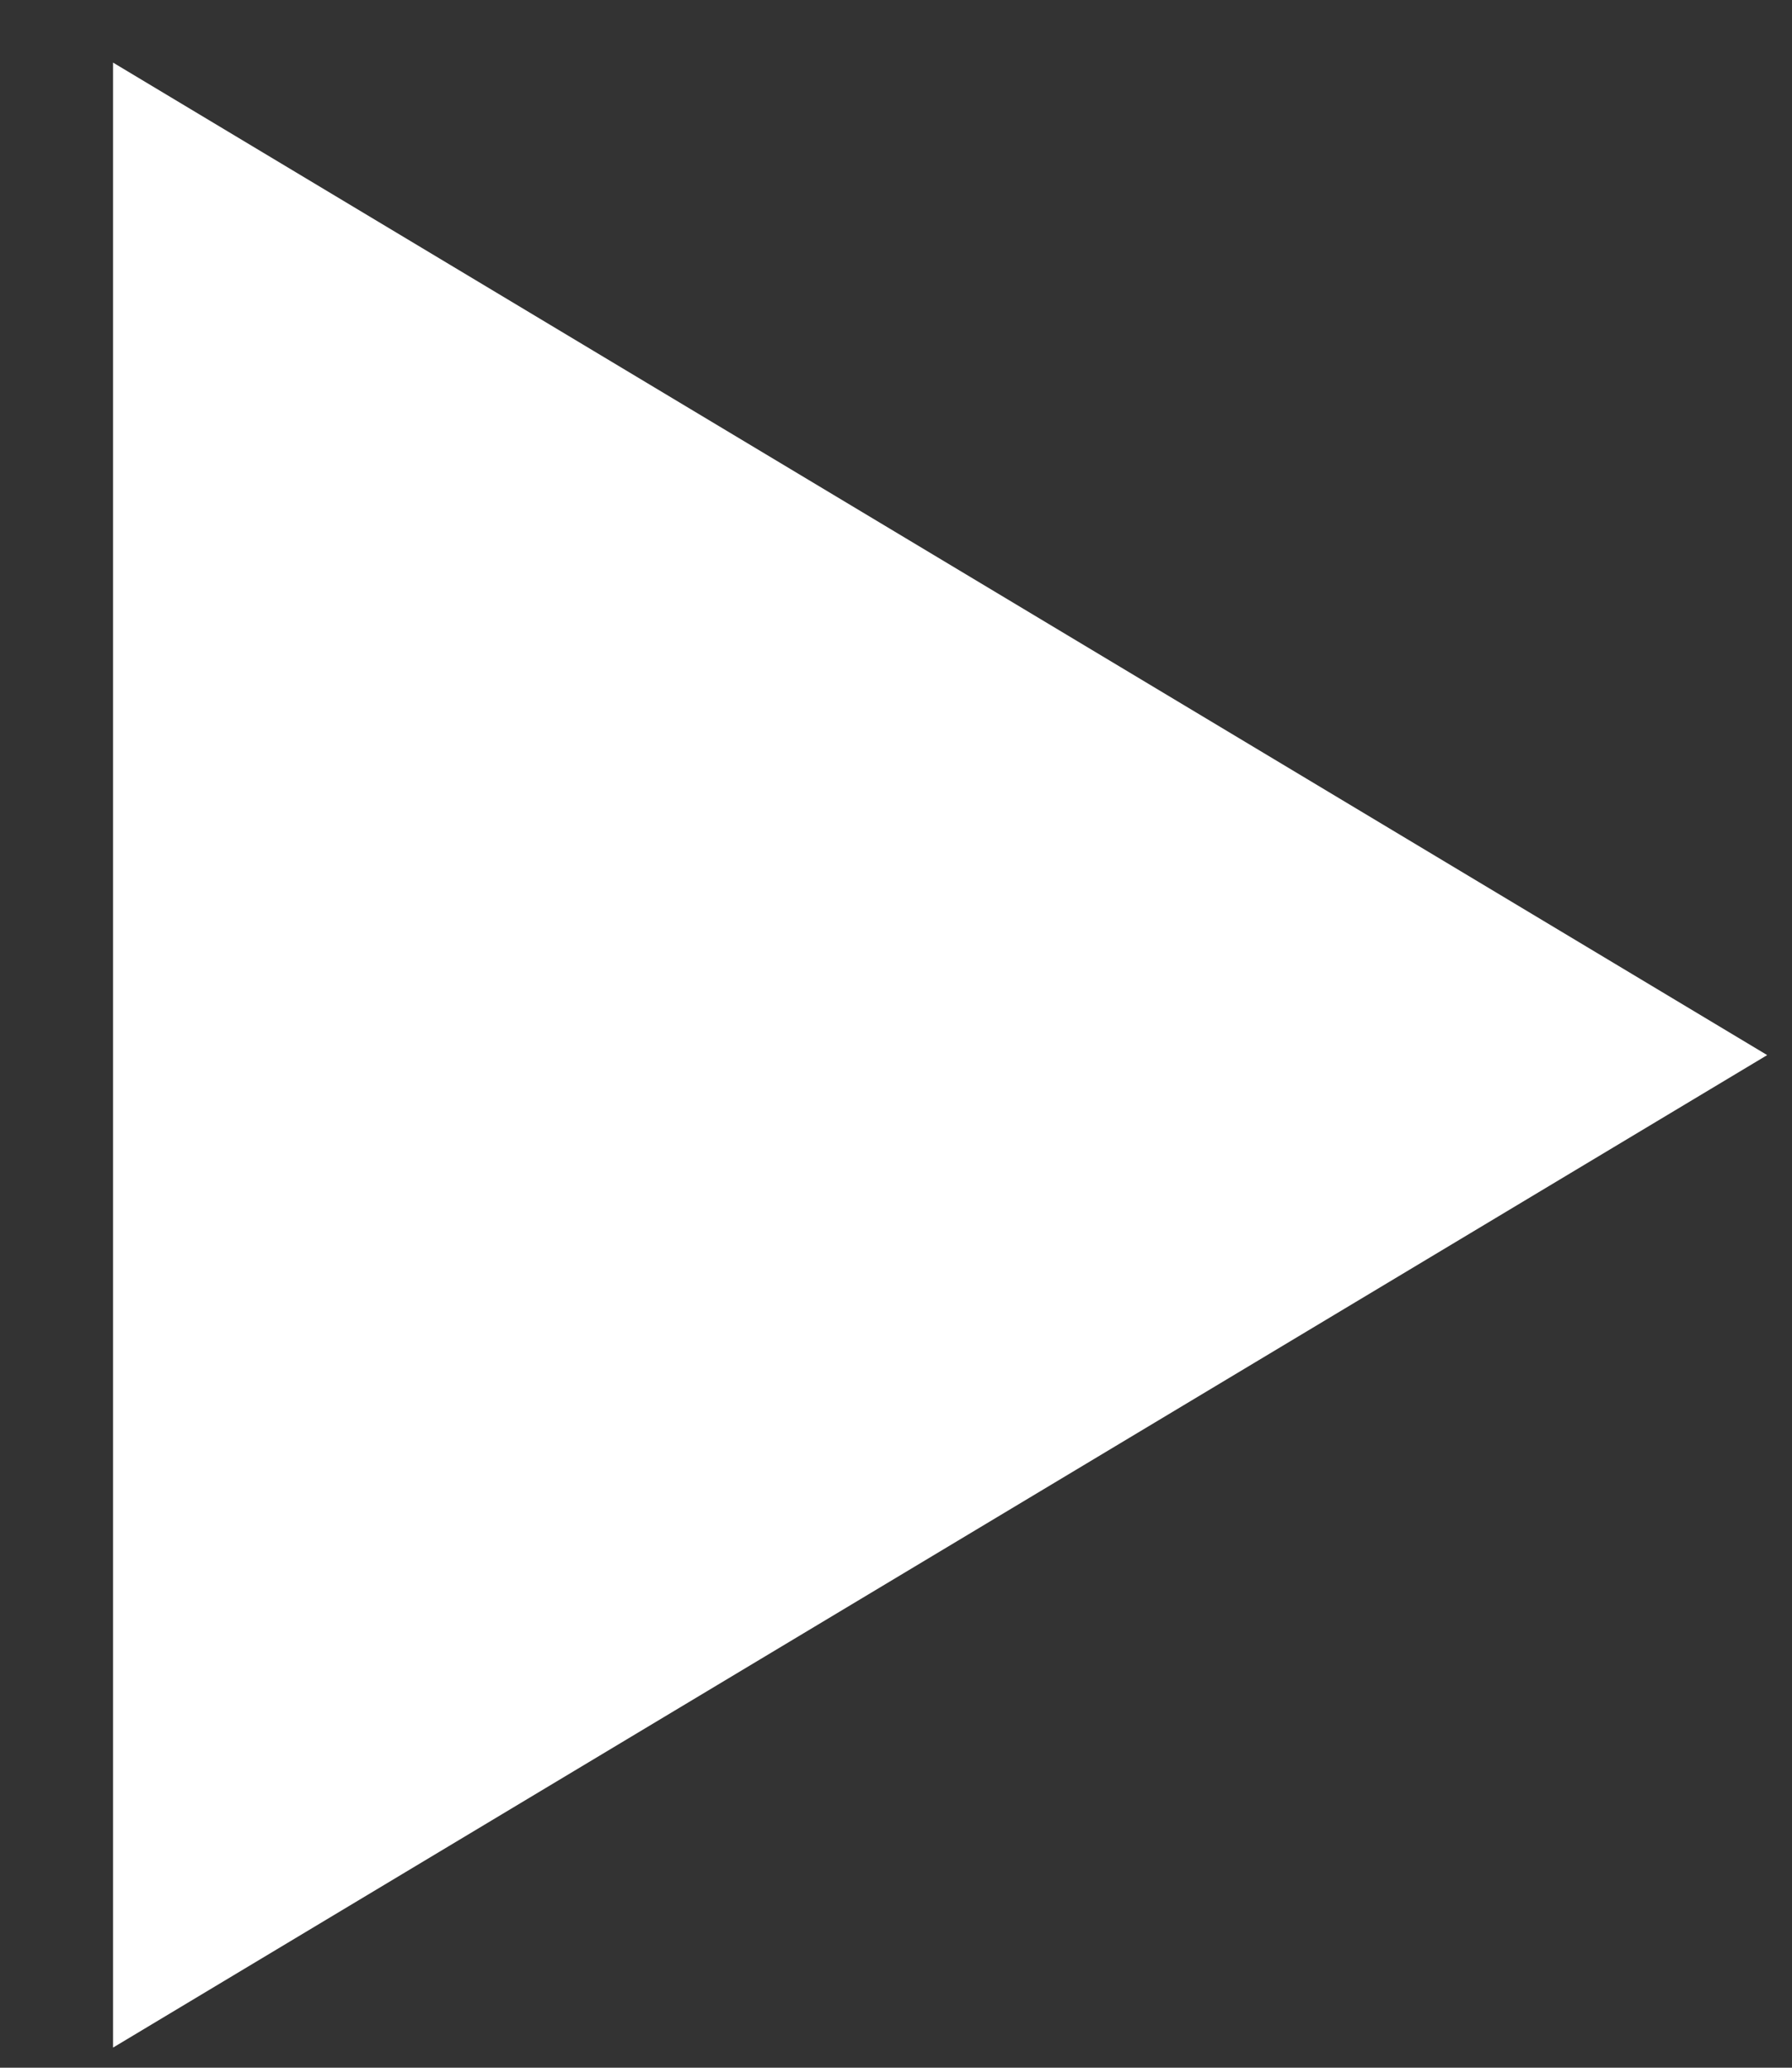 <?xml version="1.0" encoding="UTF-8"?>
<svg width="13px" height="15px" viewBox="0 0 13 15" version="1.1" xmlns="http://www.w3.org/2000/svg" xmlns:xlink="http://www.w3.org/1999/xlink">
    <rect x="0" y="0" width="13" height="15" fill="#333333" stroke="none"/>
    <title>Triangle</title>
    <g id="Designs" stroke="none" stroke-width="1" fill="none" fill-rule="evenodd">
        <g id="trailer-tab-dsktp-opt-1" transform="translate(-189, -285)" fill="#FFFFFF">
            <g id="btn---watch-trailer-(opt-1)-" transform="translate(0, 242.254)">
                <g id="btn-play" transform="translate(163, 20)">
                    <polygon id="Triangle" transform="translate(32.82, 30.4) rotate(-270) translate(-32.82, -30.4) " points="32.82 24.4 40.02 36.4 25.62 36.4"></polygon>
                </g>
            </g>
        </g>
    </g>
</svg>